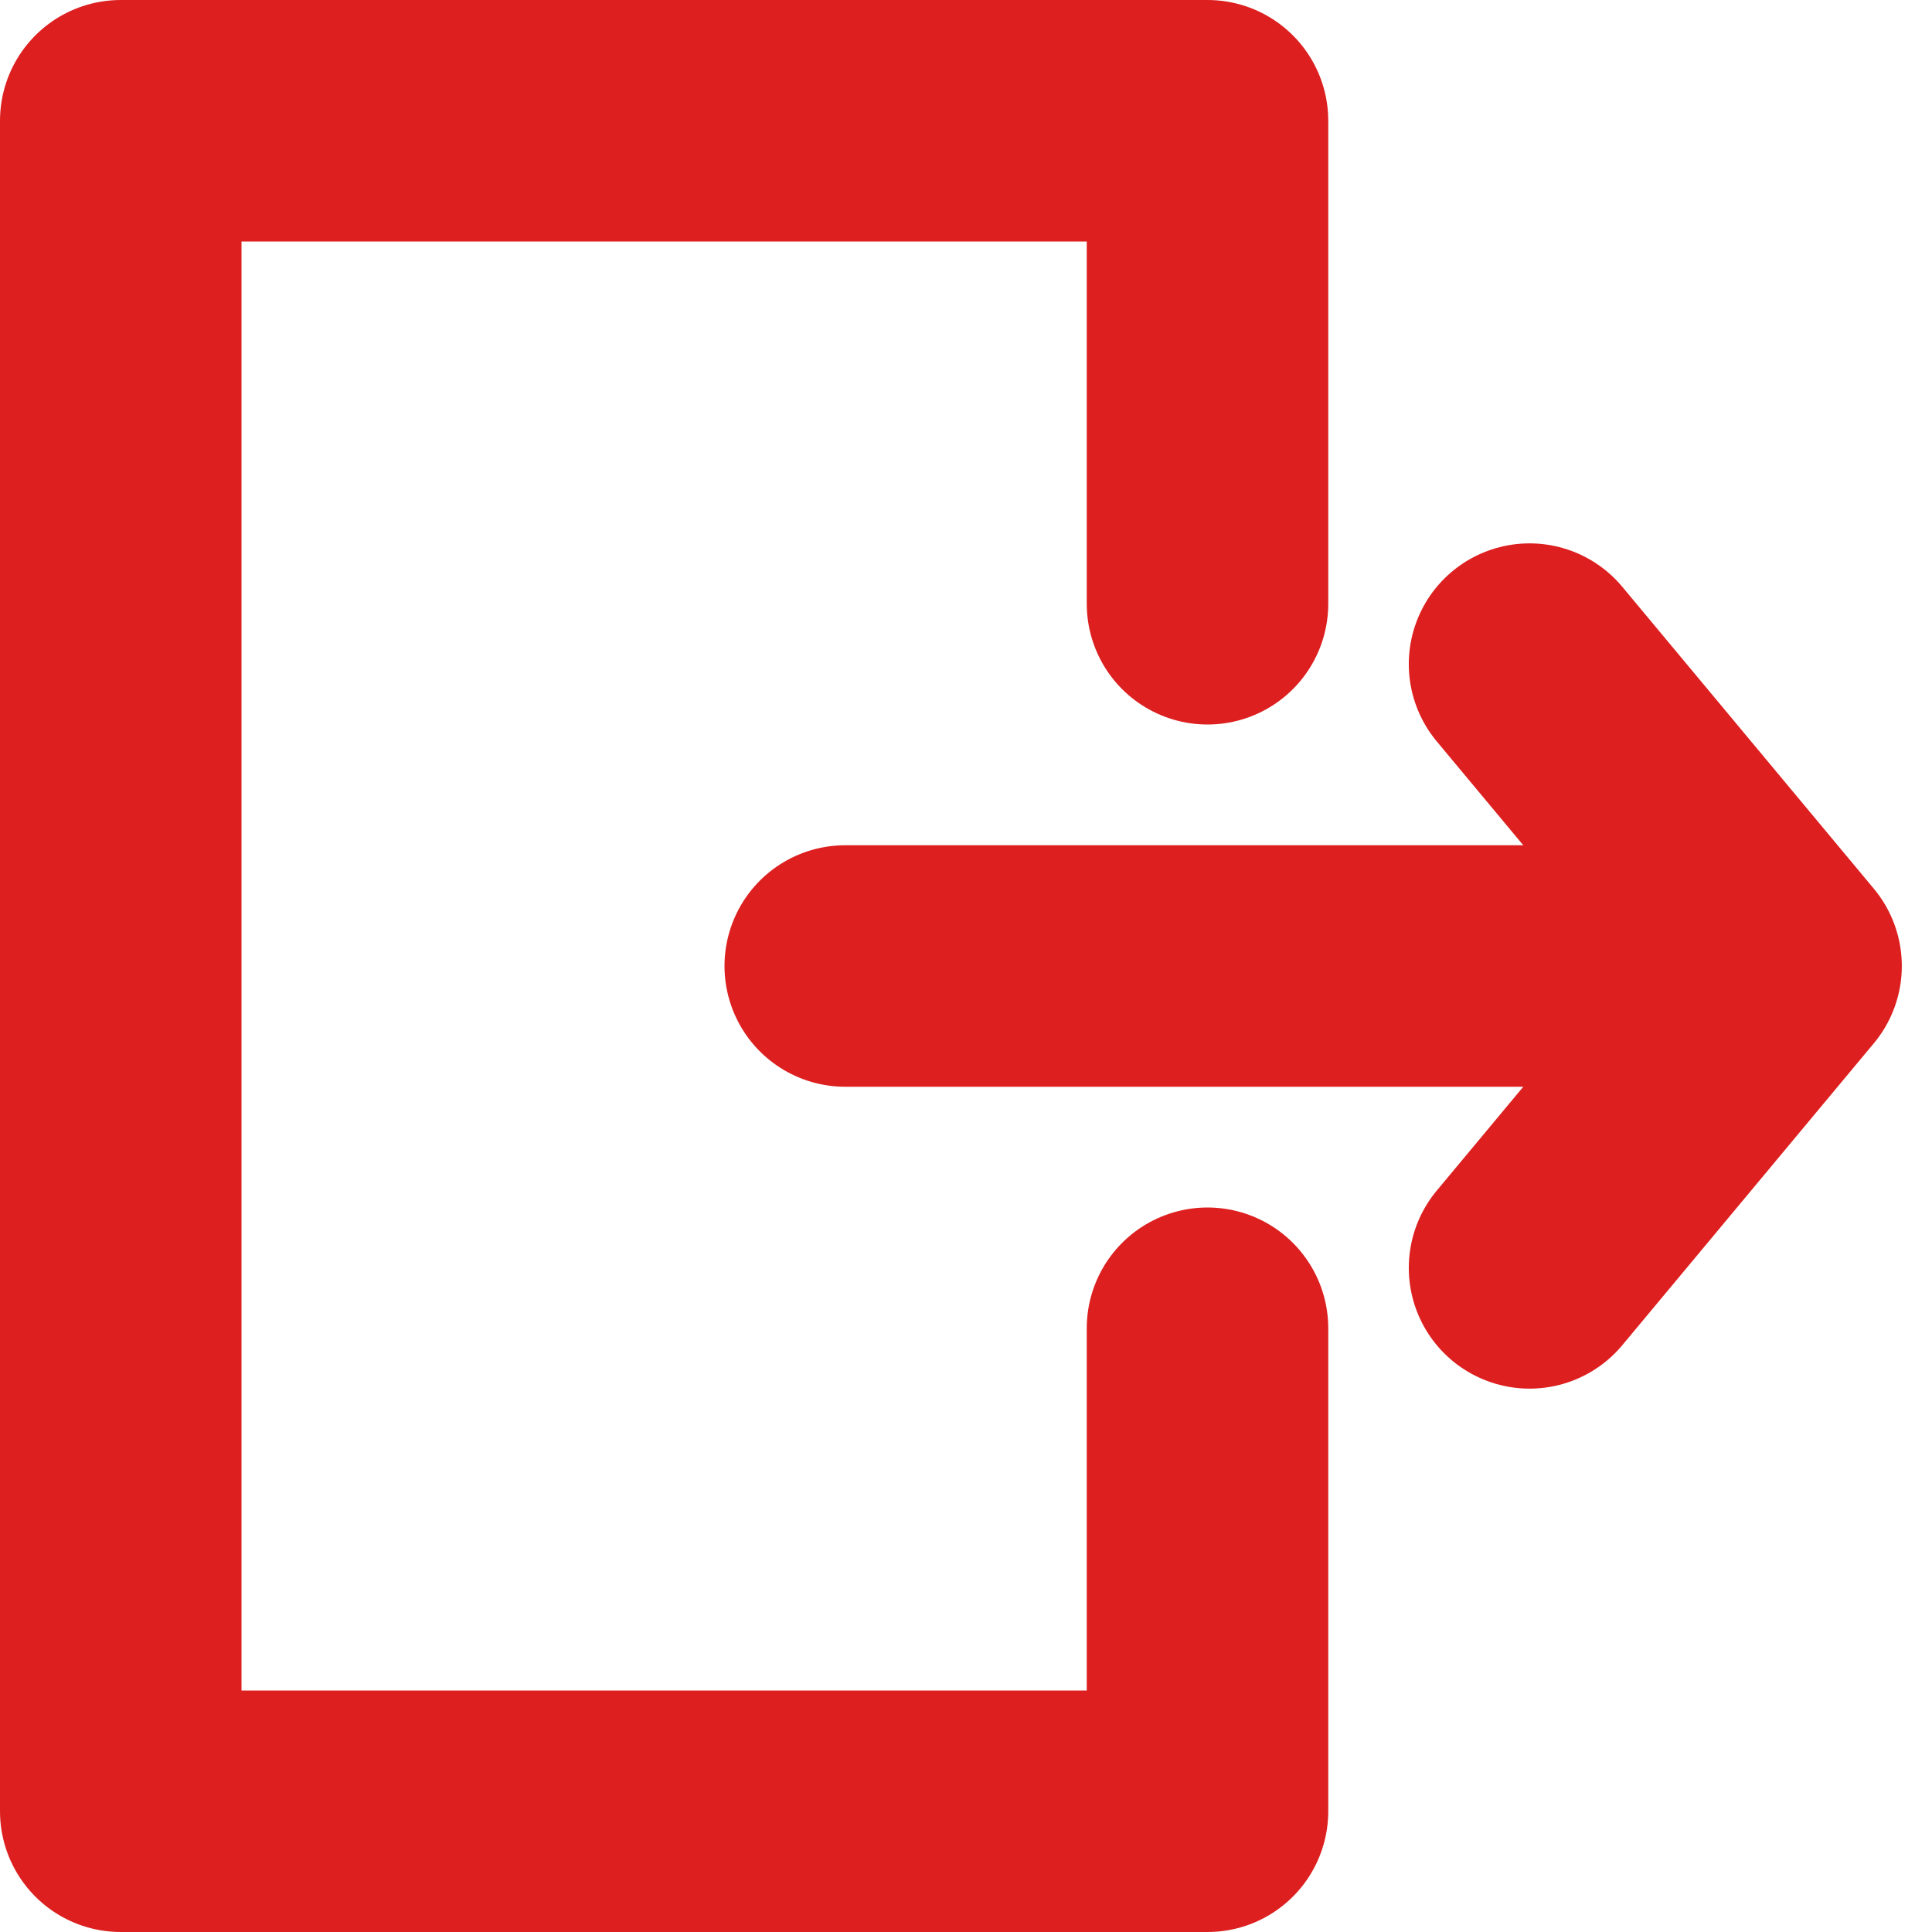 <svg width="16" height="16" viewBox="0 0 16 16" fill="none" xmlns="http://www.w3.org/2000/svg">
<path d="M12.667 5.5L14.75 8L12.667 5.5ZM12.667 10.5L14.75 8L12.667 10.5Z" stroke="#DD1F1F" stroke-width="2" stroke-linecap="round" stroke-linejoin="round"/>
<path d="M13.5 8H7M1 1H10M1 15H10M10 1V5M10 11V15M1 1V15" stroke="#DD1F1F" stroke-width="2" stroke-linecap="round"/>
</svg>
